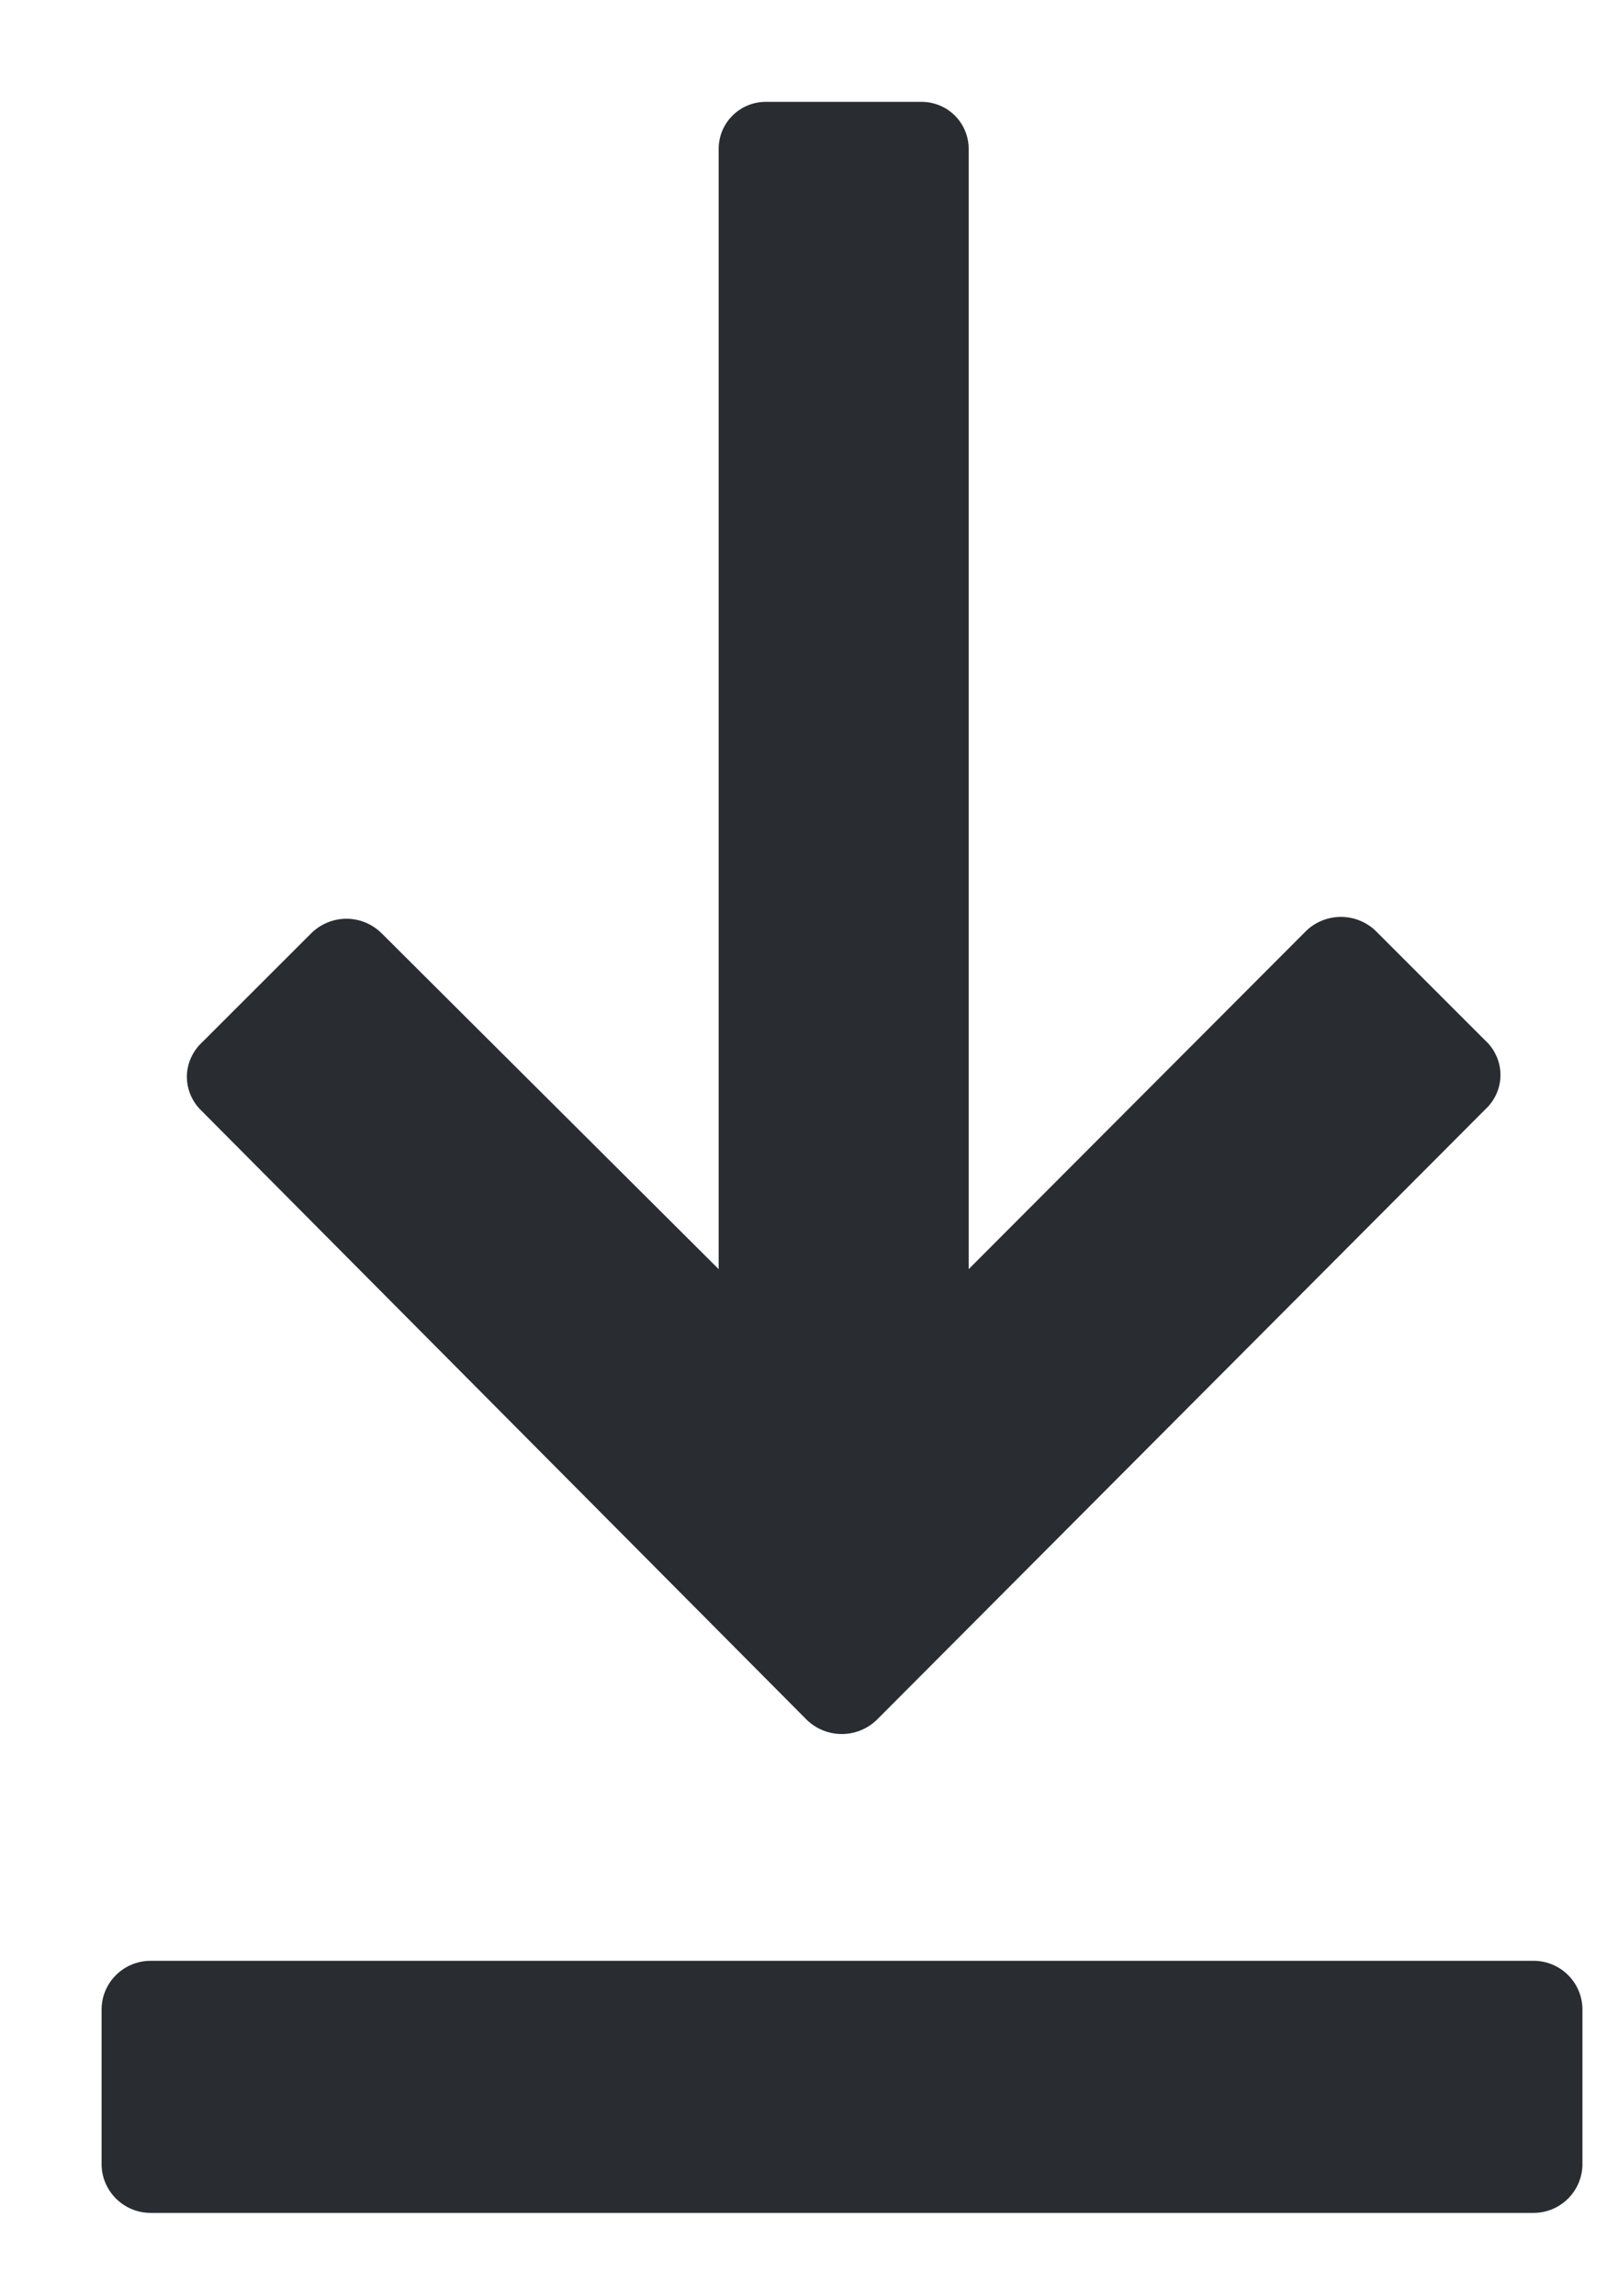 <svg width="14" height="20" viewBox="0 0 14 20" fill="none" xmlns="http://www.w3.org/2000/svg">
<path d="M7.029 14.98C7.111 15.059 7.22 15.103 7.334 15.103C7.447 15.103 7.556 15.059 7.638 14.98L12.939 9.663C12.981 9.625 13.014 9.578 13.037 9.527C13.06 9.475 13.072 9.419 13.072 9.363C13.072 9.306 13.06 9.25 13.037 9.199C13.014 9.147 12.981 9.1 12.939 9.062L11.986 8.109C11.905 8.03 11.795 7.986 11.682 7.986C11.568 7.986 11.459 8.03 11.378 8.109L8.439 11.054V1.296C8.439 1.188 8.396 1.084 8.319 1.007C8.242 0.93 8.137 0.887 8.028 0.887H6.672C6.563 0.887 6.458 0.93 6.381 1.007C6.304 1.084 6.261 1.188 6.261 1.296V11.054L3.322 8.126C3.241 8.047 3.132 8.002 3.018 8.002C2.905 8.002 2.795 8.047 2.714 8.126L1.761 9.078C1.719 9.117 1.686 9.163 1.663 9.215C1.64 9.267 1.628 9.323 1.628 9.379C1.628 9.435 1.64 9.491 1.663 9.543C1.686 9.595 1.719 9.641 1.761 9.68L7.029 14.98Z" fill="#292D32"/>
<path d="M13.359 17.078H1.313C1.077 17.078 0.885 17.268 0.885 17.503V18.848C0.885 19.083 1.077 19.274 1.313 19.274H13.359C13.595 19.274 13.786 19.083 13.786 18.848V17.503C13.786 17.268 13.595 17.078 13.359 17.078Z" fill="#292D32"/>
</svg>

